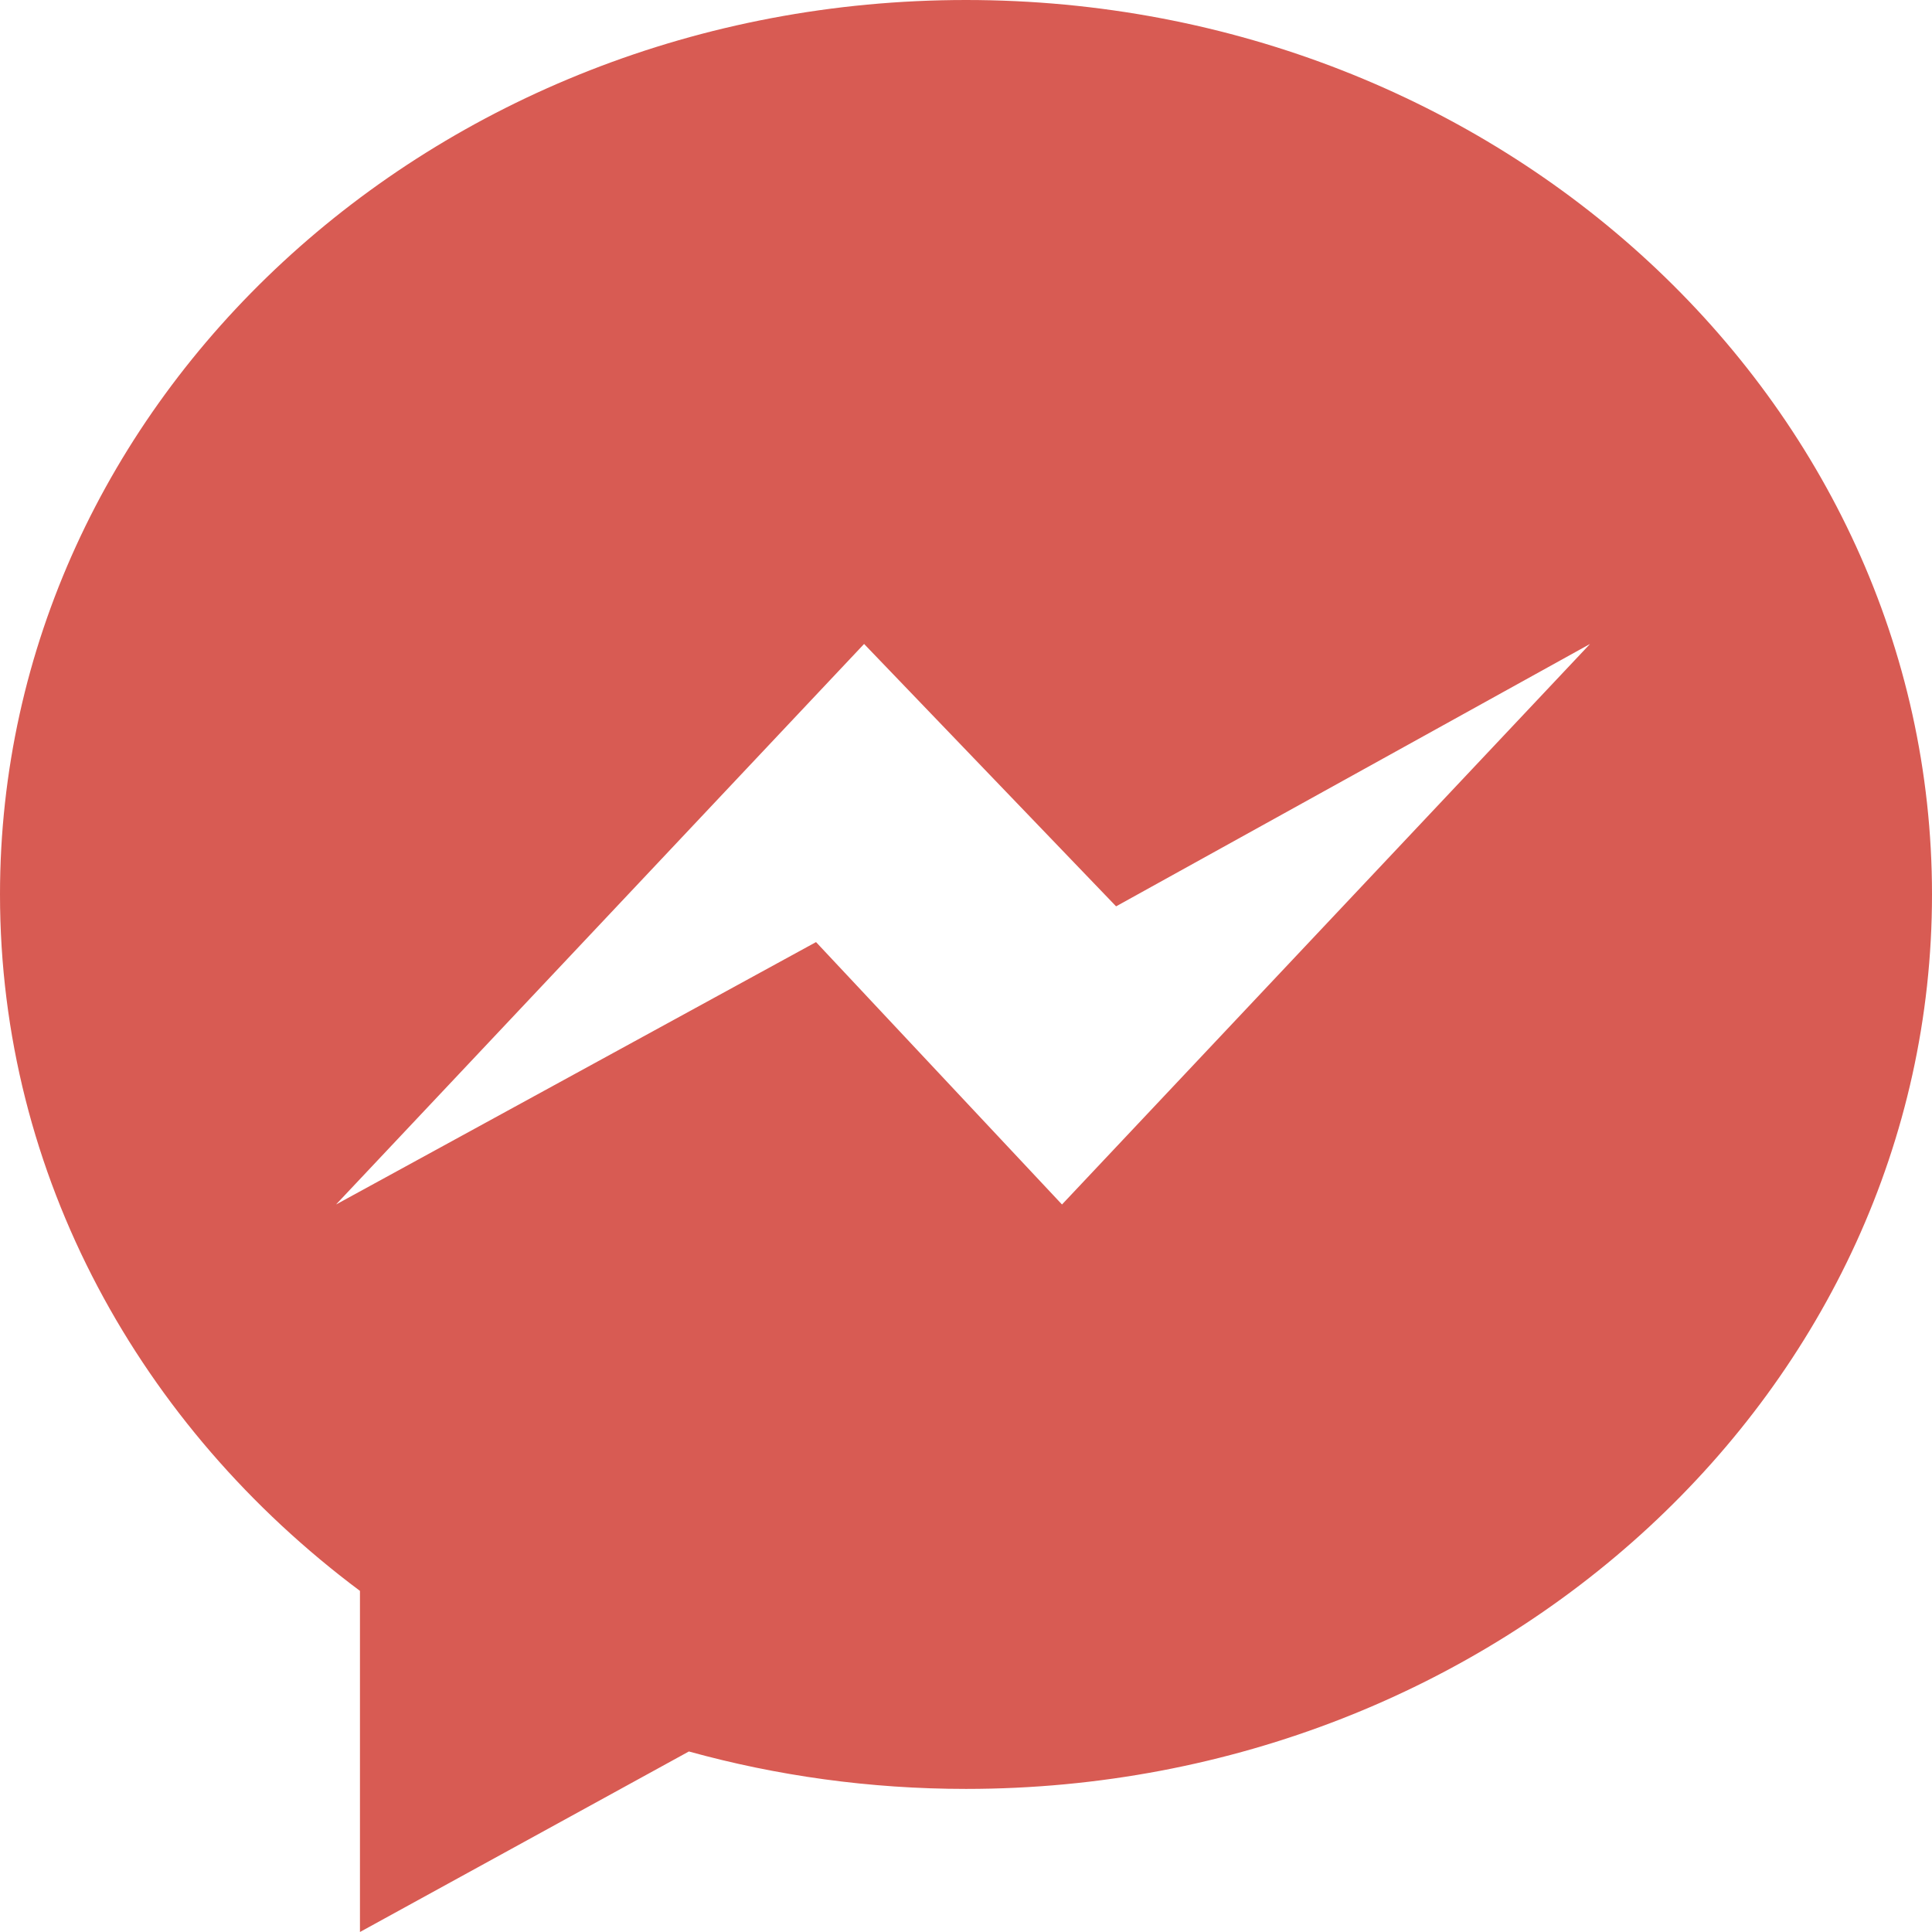 <svg xmlns="http://www.w3.org/2000/svg" xml:space="preserve" viewBox="0 0 16 16" id="messenger">
  <path d="M8 0C3.582 0 0 3.316 0 7.407c0 2.331 1.163 4.41 2.981 5.768V16l2.724-1.495c.727.201 1.497.31 2.295.31 4.418 0 8-3.316 8-7.407S12.418 0 8 0zm.795 9.975L6.758 7.802 2.783 9.975l4.373-4.642 2.087 2.173 3.925-2.173-4.373 4.642z" fill="#d85b53" class="color000000 svgShape"></path>
</svg>
